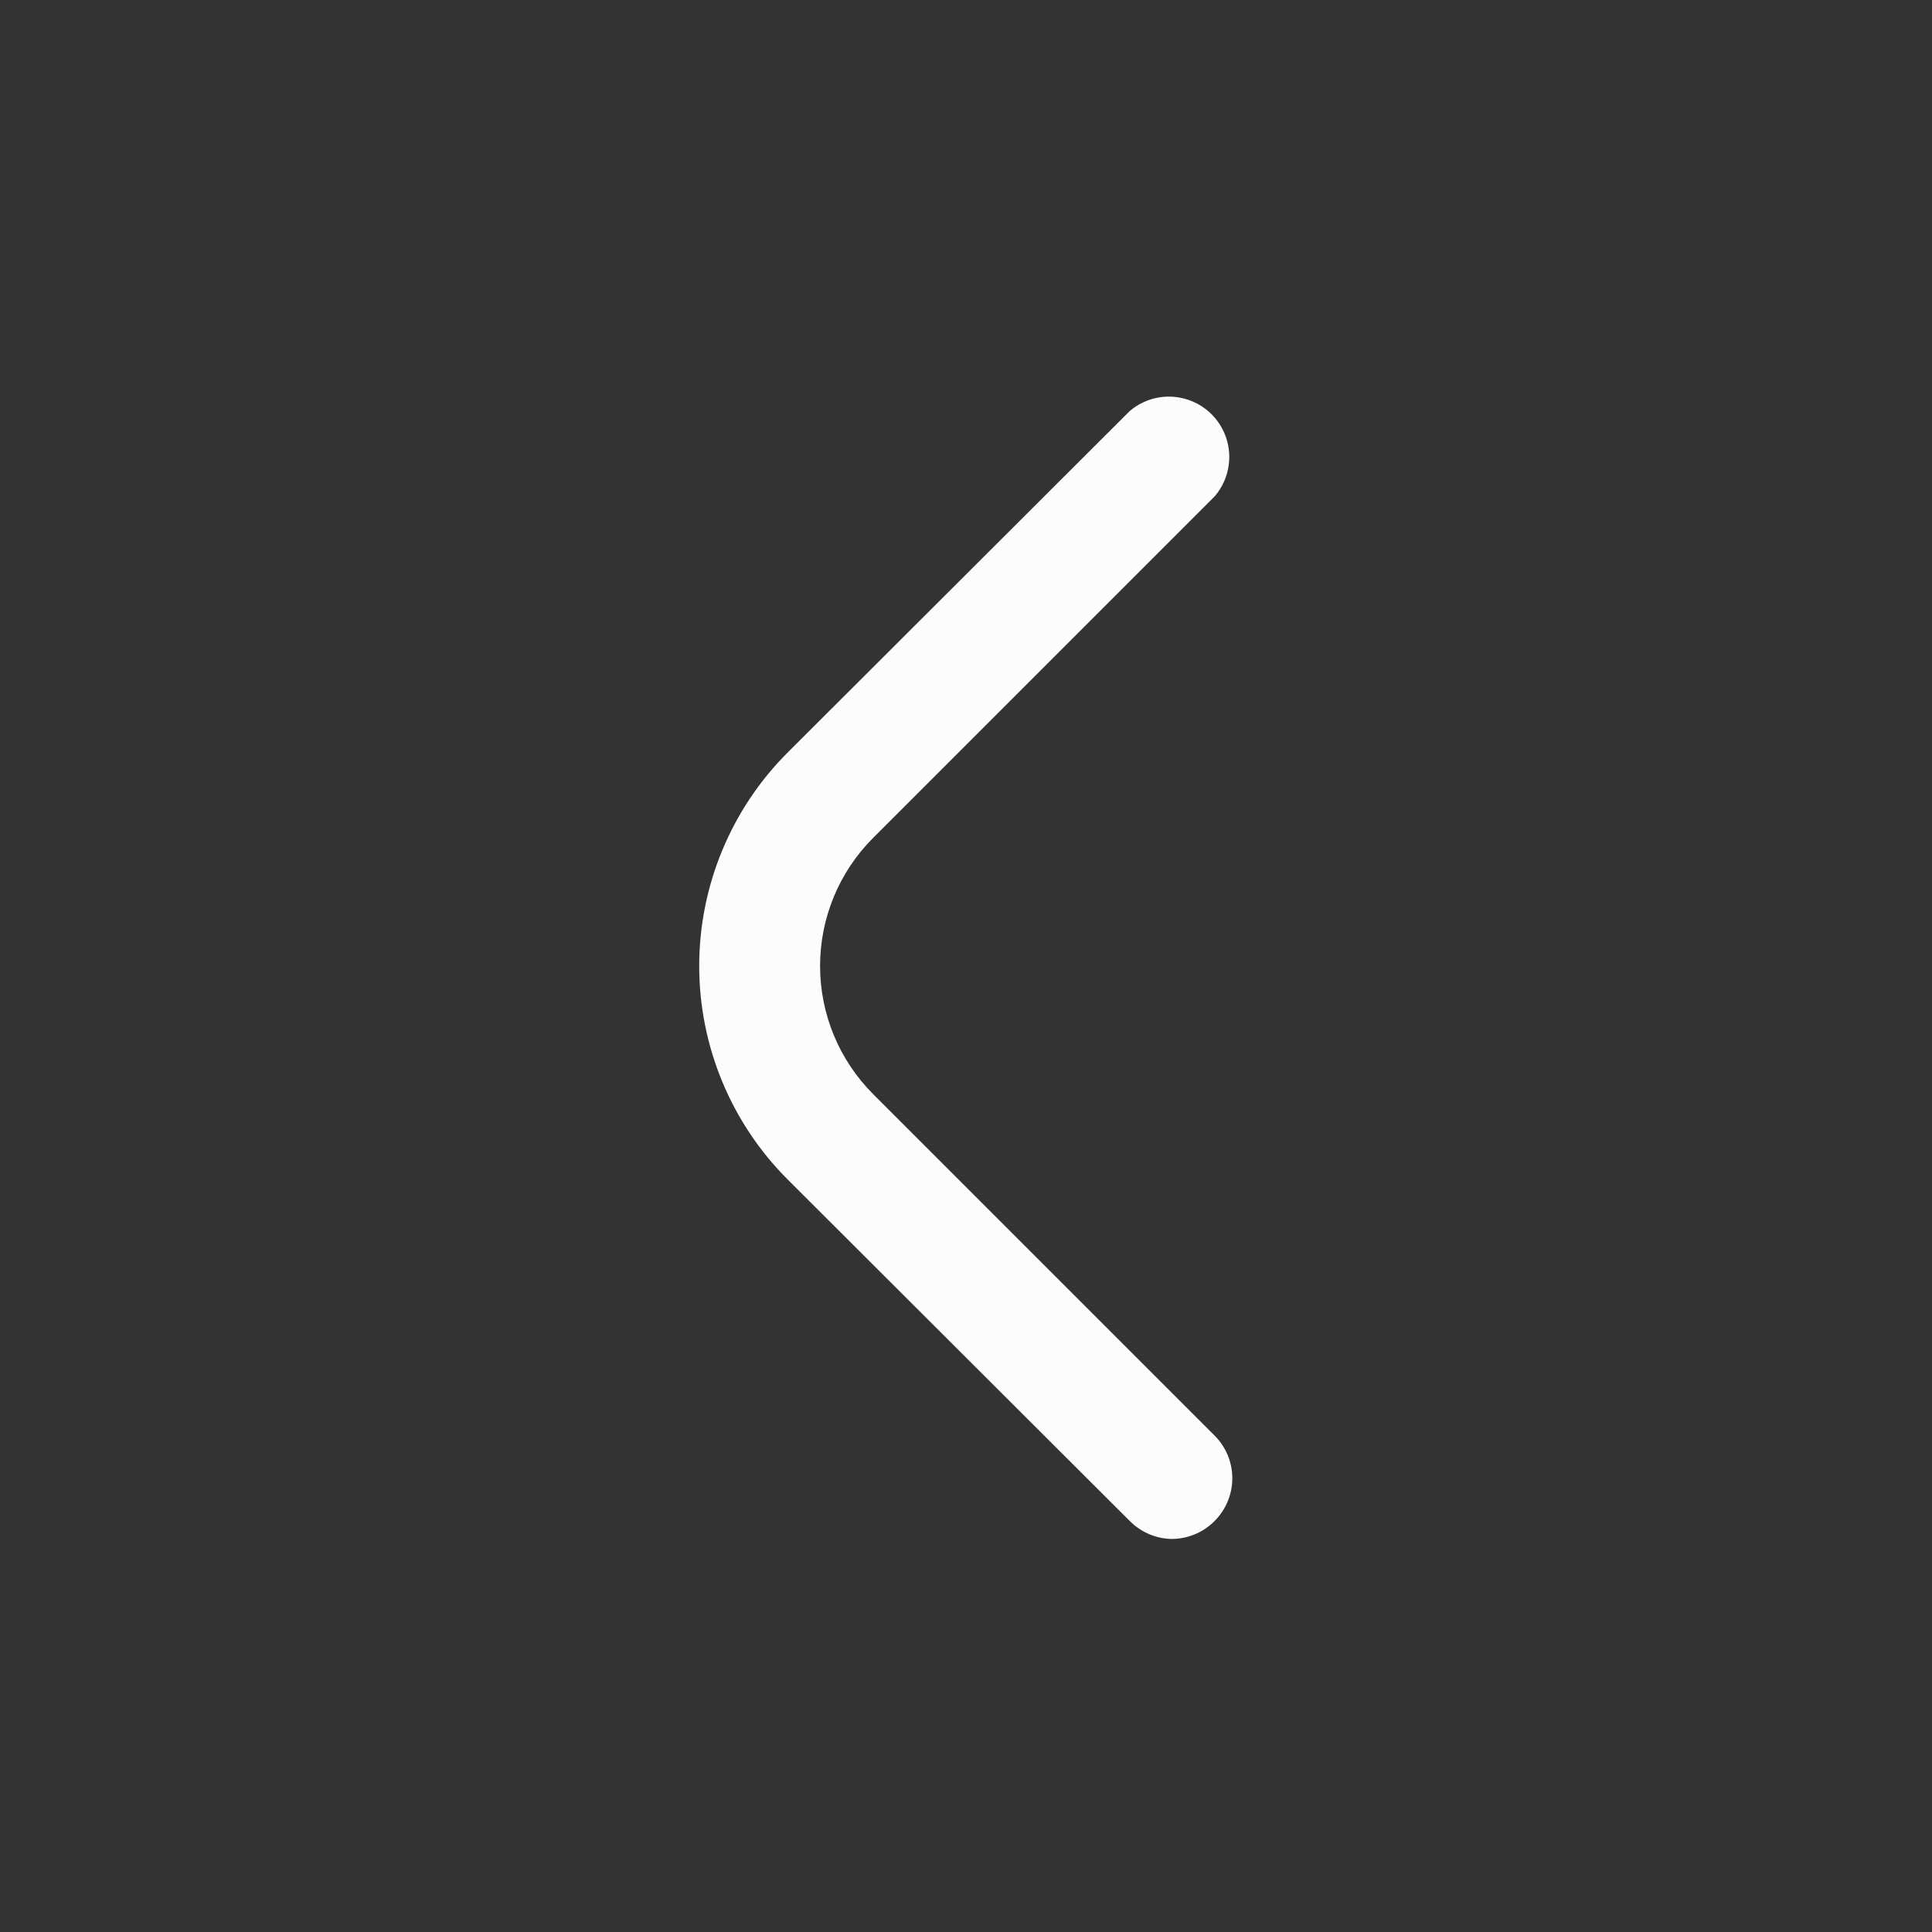 <svg width="32" height="32" viewBox="0 0 32 32" fill="none" xmlns="http://www.w3.org/2000/svg">
<rect x="0" y="0" width="32" height="32" fill="#333333" stroke="none"/>
<path d="M19.41 25.49C19.146 25.486 18.895 25.378 18.71 25.19L13.05 19.54C12.584 19.075 12.215 18.524 11.963 17.916C11.711 17.309 11.581 16.657 11.581 16C11.581 15.342 11.711 14.691 11.963 14.084C12.215 13.476 12.584 12.924 13.05 12.46L18.71 6.81C18.901 6.646 19.147 6.56 19.399 6.57C19.651 6.58 19.89 6.684 20.068 6.862C20.246 7.04 20.35 7.279 20.36 7.531C20.369 7.782 20.284 8.028 20.12 8.22L14.46 13.88C13.898 14.442 13.583 15.205 13.583 16C13.583 16.795 13.898 17.557 14.46 18.12L20.12 23.78C20.306 23.967 20.411 24.221 20.411 24.485C20.411 24.749 20.306 25.002 20.12 25.19C20.027 25.284 19.917 25.36 19.795 25.411C19.673 25.462 19.542 25.489 19.41 25.49Z" fill="#FCFCFC"/>
</svg>
